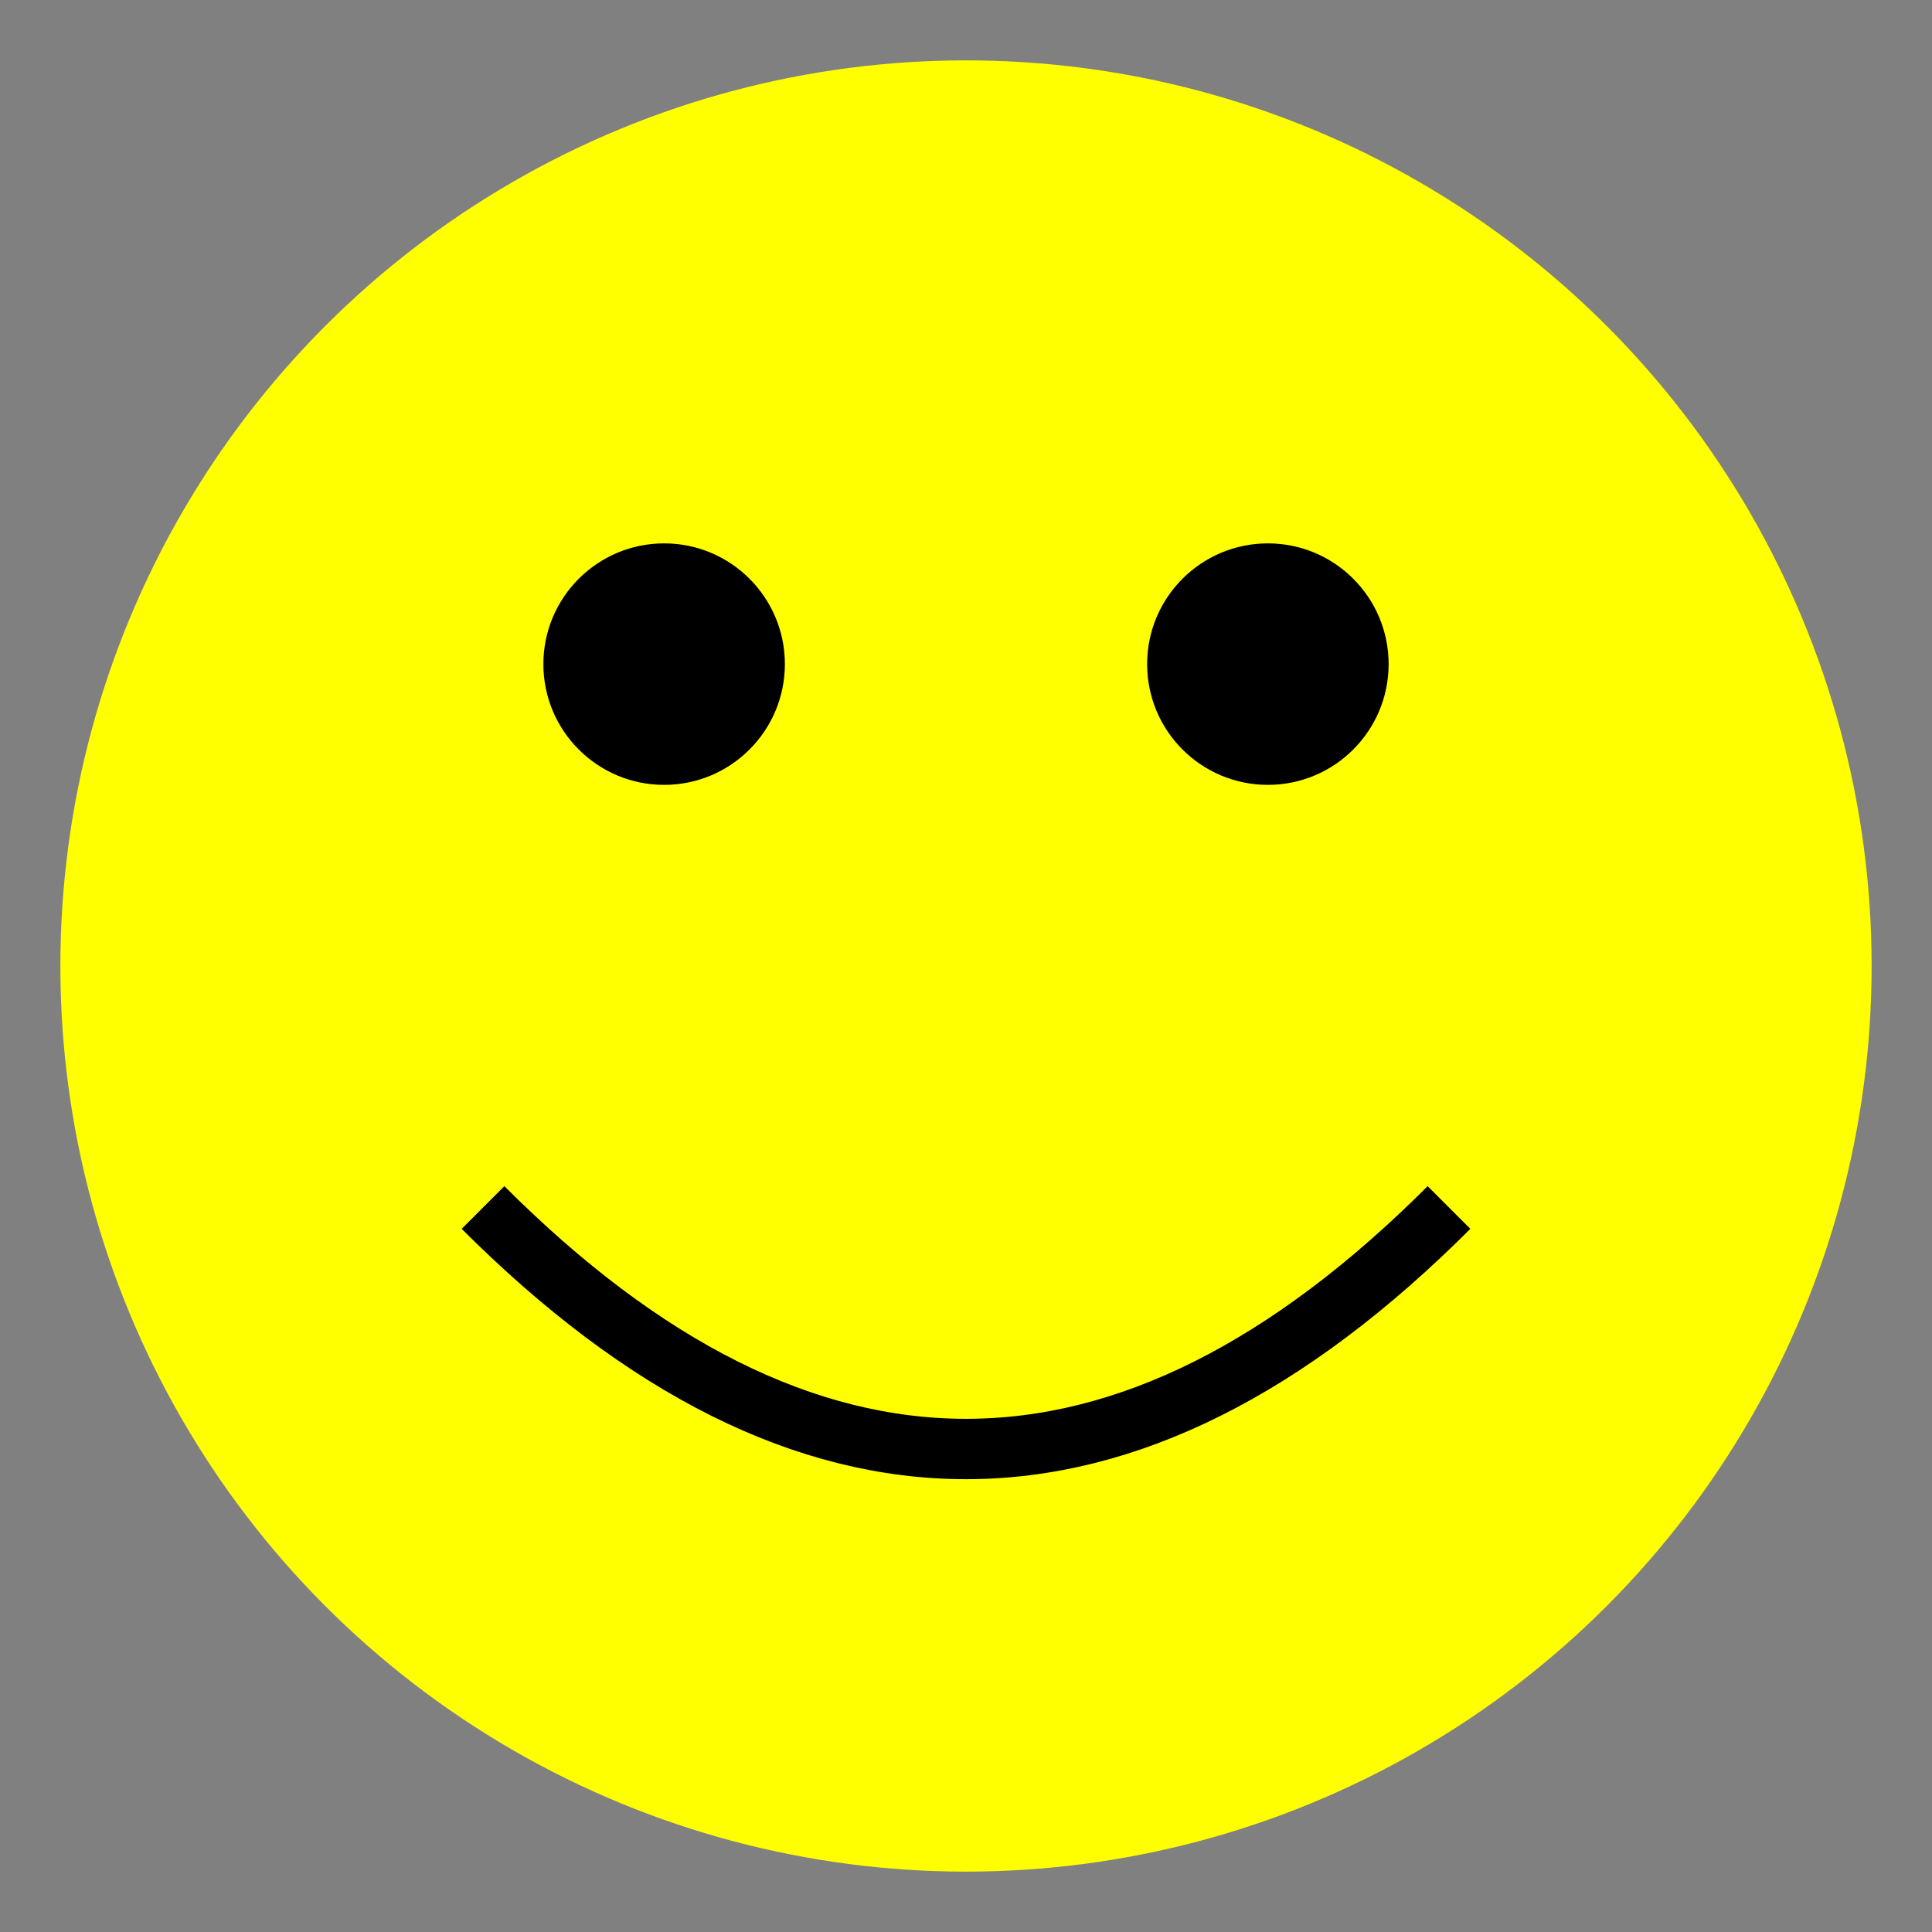 <ns0:svg xmlns:ns0="http://www.w3.org/2000/svg" viewBox="0 0 32 32"><ns0:rect x="0" y="0" width="32" height="32" fill="#808080" stroke="none"/><ns0:circle cx="16" cy="16" r="15" fill="yellow" /><ns0:circle cx="11" cy="11" r="2" fill="black" /><ns0:circle cx="21" cy="11" r="2" fill="black" /><ns0:path d="M 8 20 Q 16 28 24 20" fill="none" stroke="black" strokeWidth="2" /></ns0:svg>
